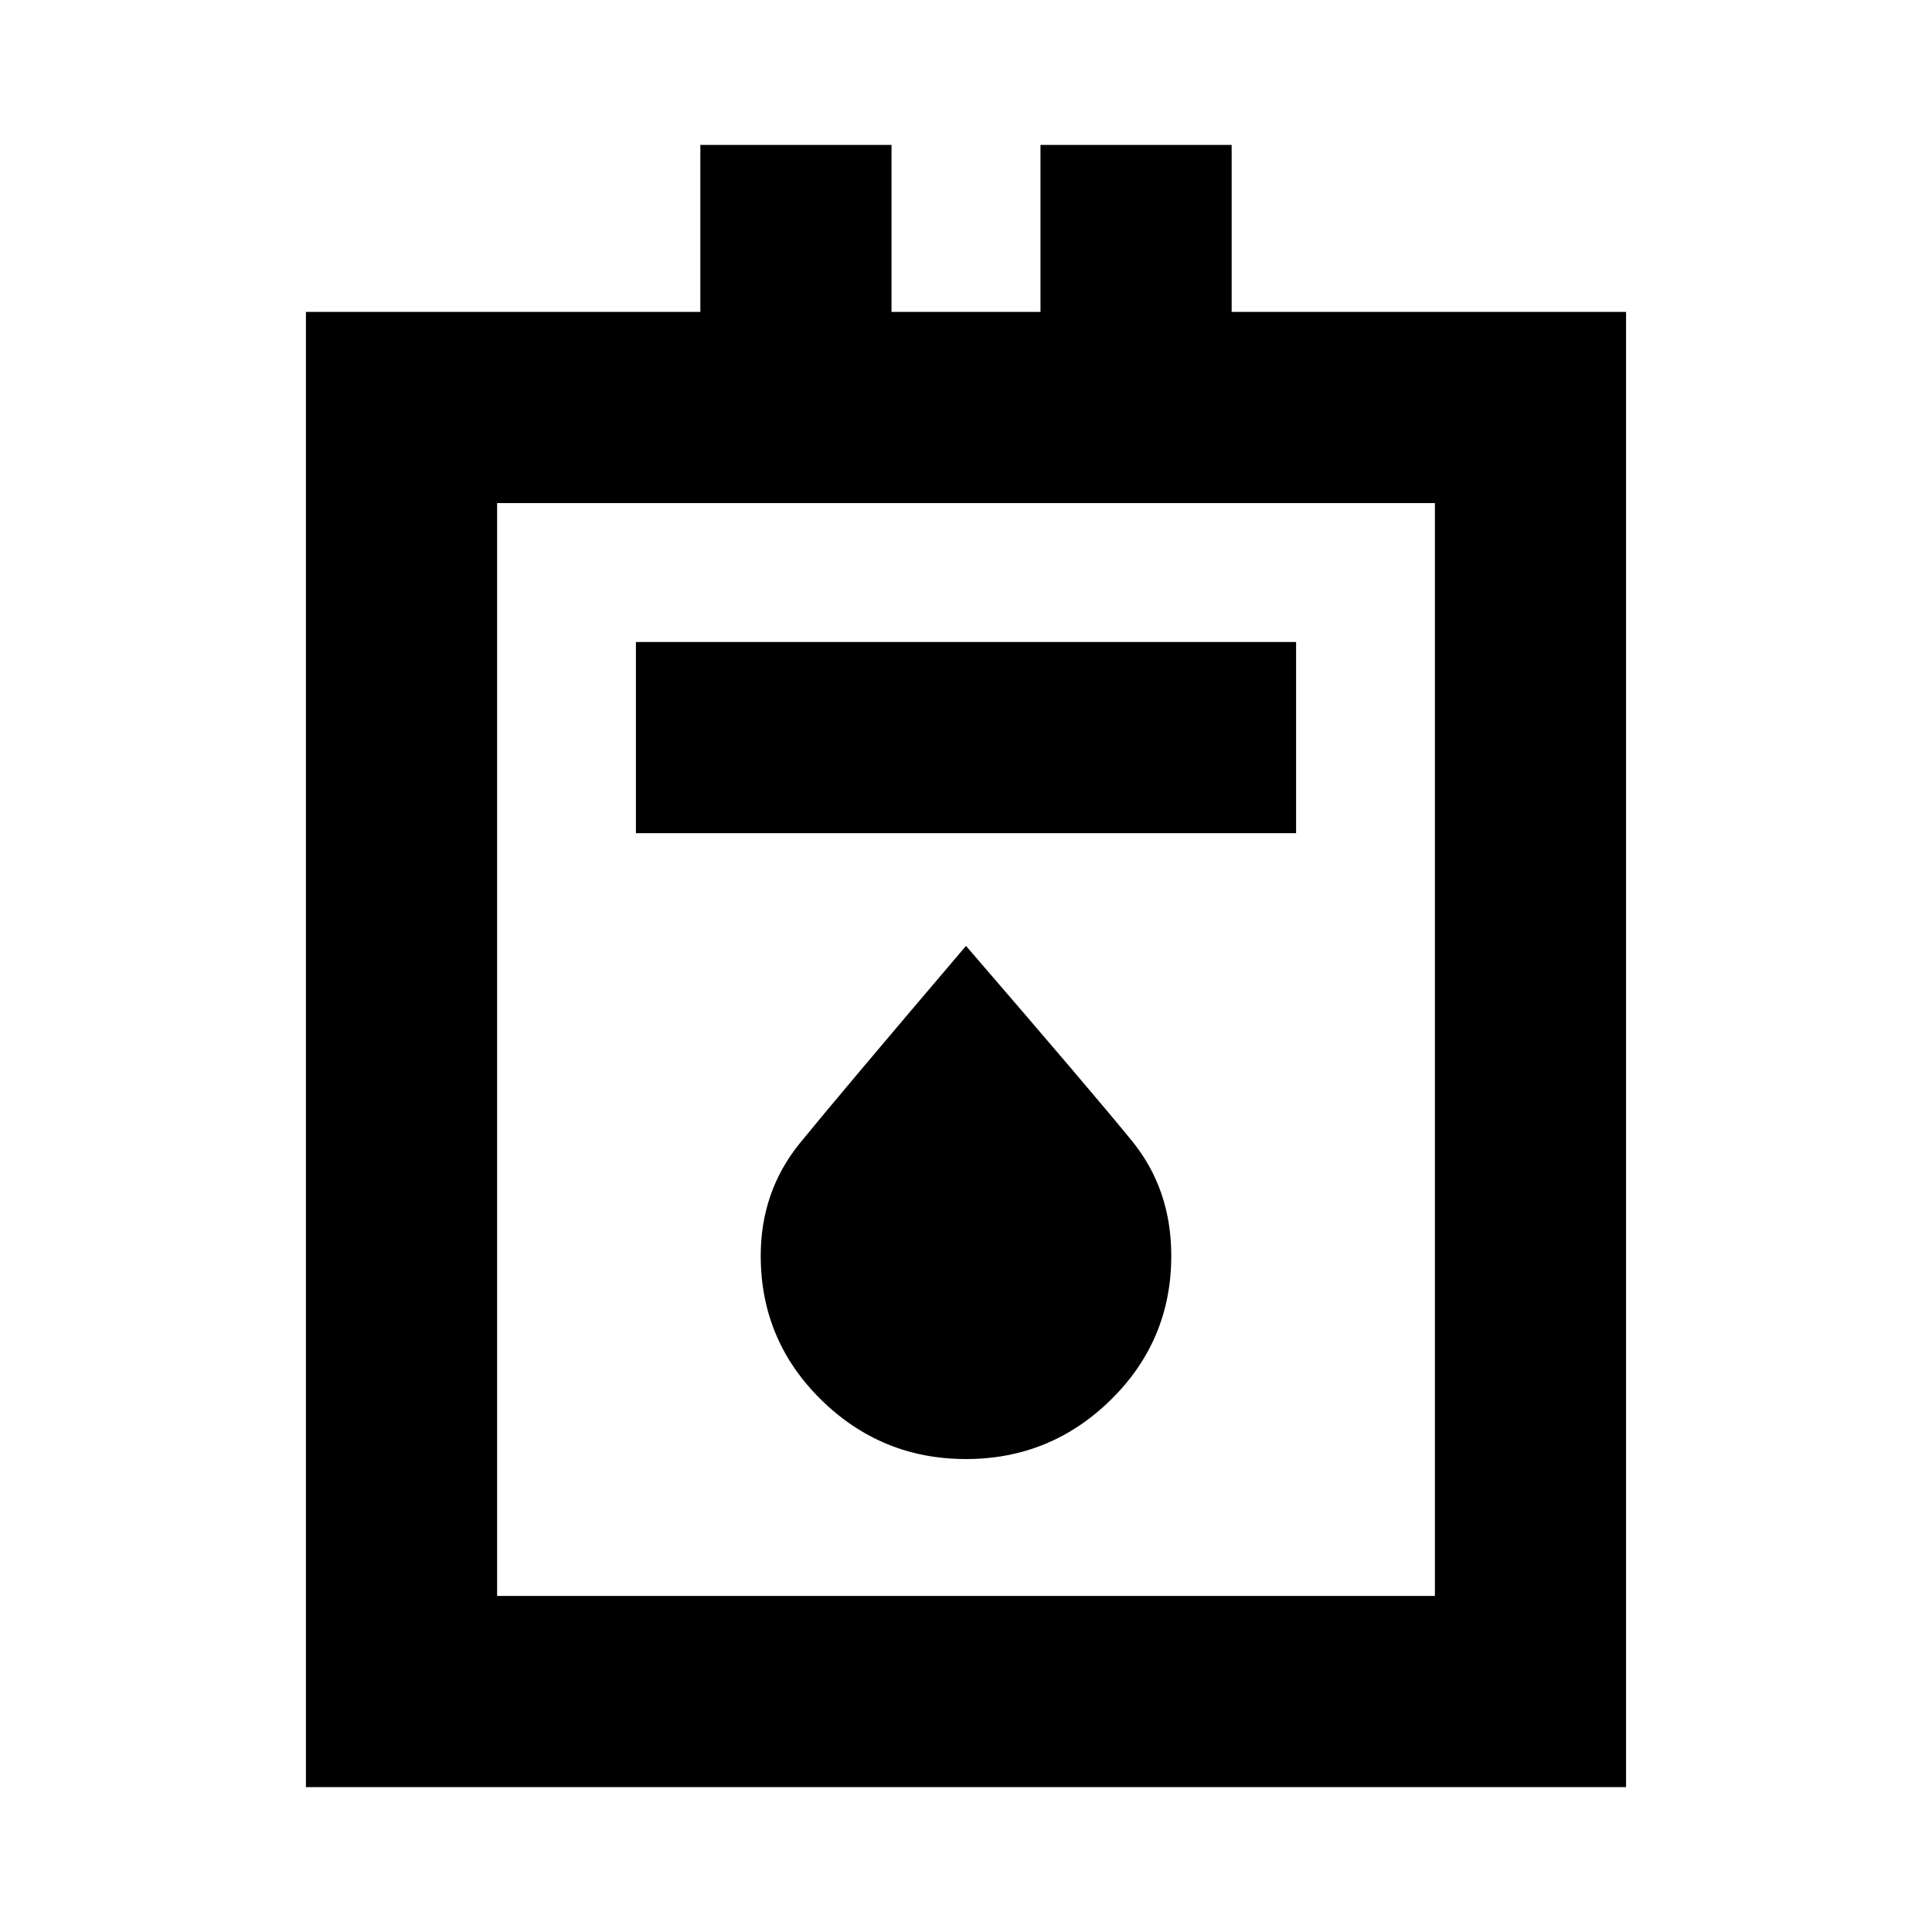 <svg xmlns="http://www.w3.org/2000/svg" height="20" width="20"><path d="M3.167 18.5V3.229H7.25V1.5h1.979v1.729h1.542V1.5h1.979v1.729h4.083V18.5Zm1.979-1.979h9.708V5.208H5.146Zm1.437-7.896h6.834V6.646H6.583ZM10 15.104q.875 0 1.5-.614.625-.615.625-1.49 0-.688-.406-1.188-.407-.5-1.719-2.02-1.312 1.541-1.719 2.041-.406.5-.406 1.167 0 .875.625 1.49.625.614 1.5.614Zm-4.854 1.417V5.208v11.313Z"/></svg>